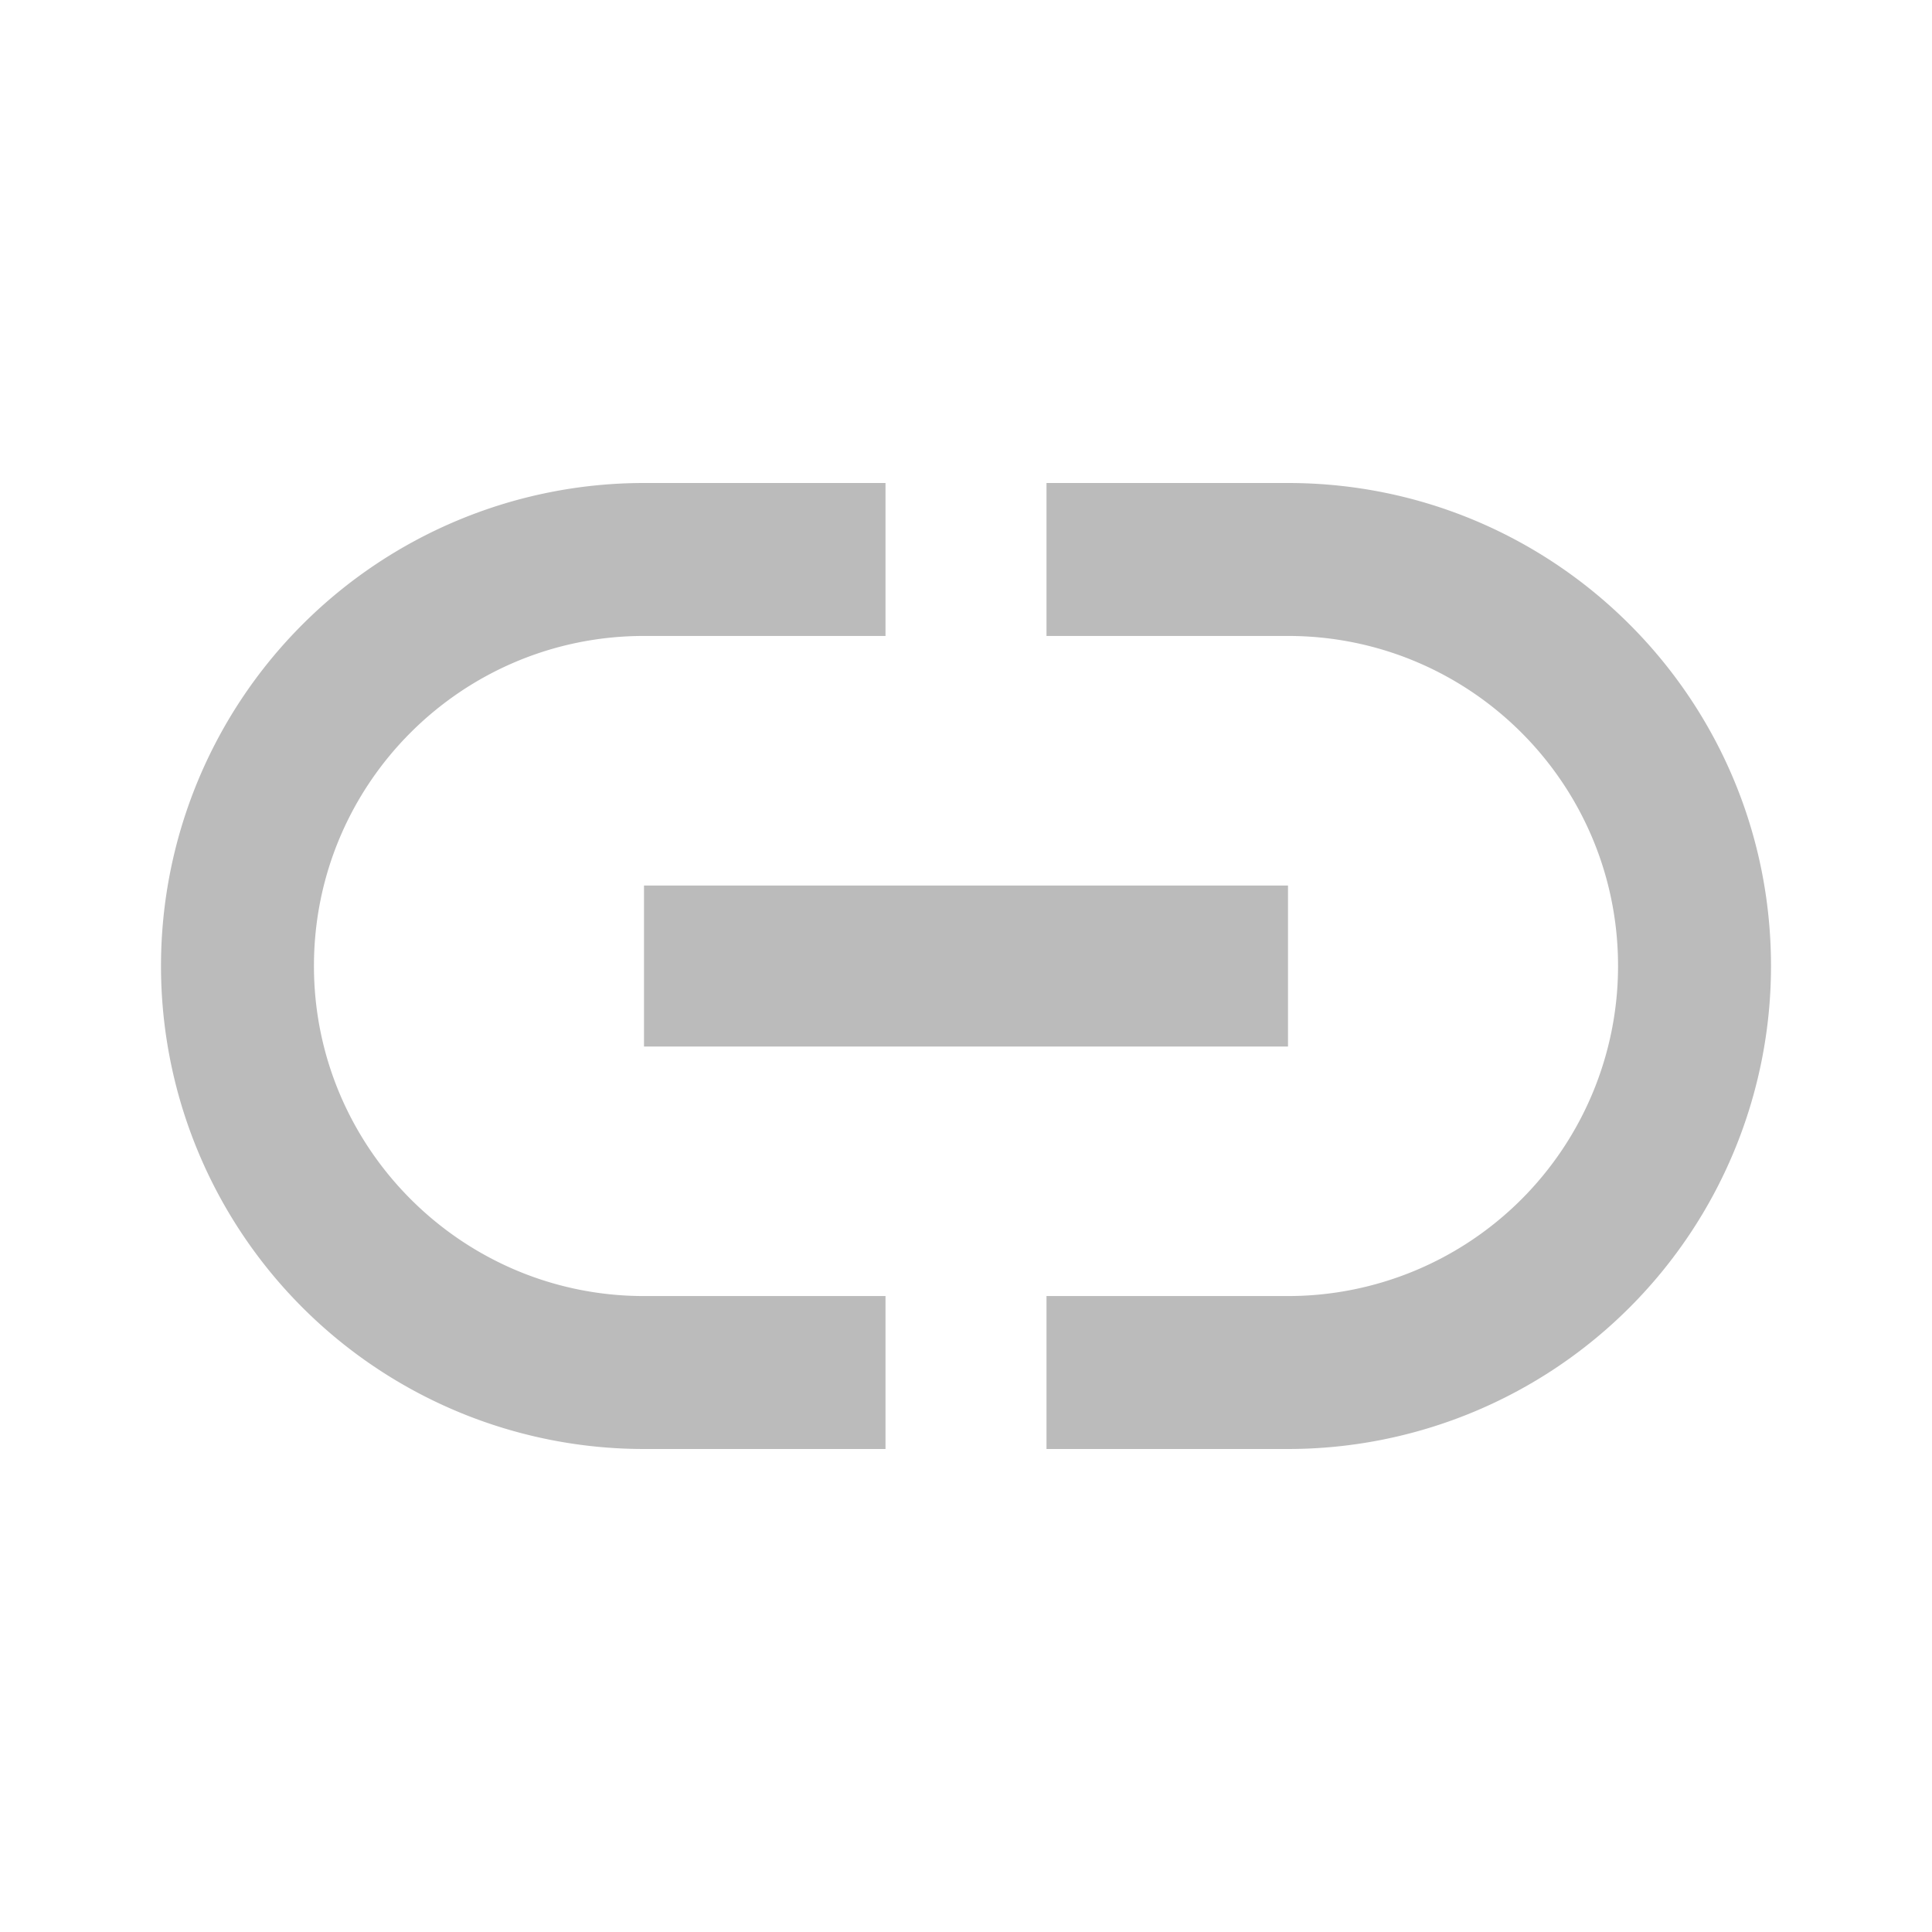 <svg width="24" height="24" xmlns="http://www.w3.org/2000/svg">

 <g>
  <title>background</title>
  <rect fill="none" id="canvas_background" height="402" width="582" y="-1" x="-1"/>
 </g>
 <g>
  <title>Layer 1</title>
  <path fill="#BBBBBB" id="svg_1" d="m16,6l-3,0l0,1.9l3,0c2.26,0 4.1,1.83 4.1,4.1a4.1,4.1 0 0 1 -4.1,4.1l-3,0l0,1.9l3,0a6,6 0 0 0 6,-6c0,-3.32 -2.69,-6 -6,-6m-12.1,6c0,-2.27 1.84,-4.1 4.1,-4.1l3,0l0,-1.9l-3,0a6,6 0 0 0 -6,6a6,6 0 0 0 6,6l3,0l0,-1.9l-3,0c-2.26,0 -4.1,-1.84 -4.1,-4.1m4.1,1l8,0l0,-2l-8,0l0,2z"/>
 </g>
</svg>